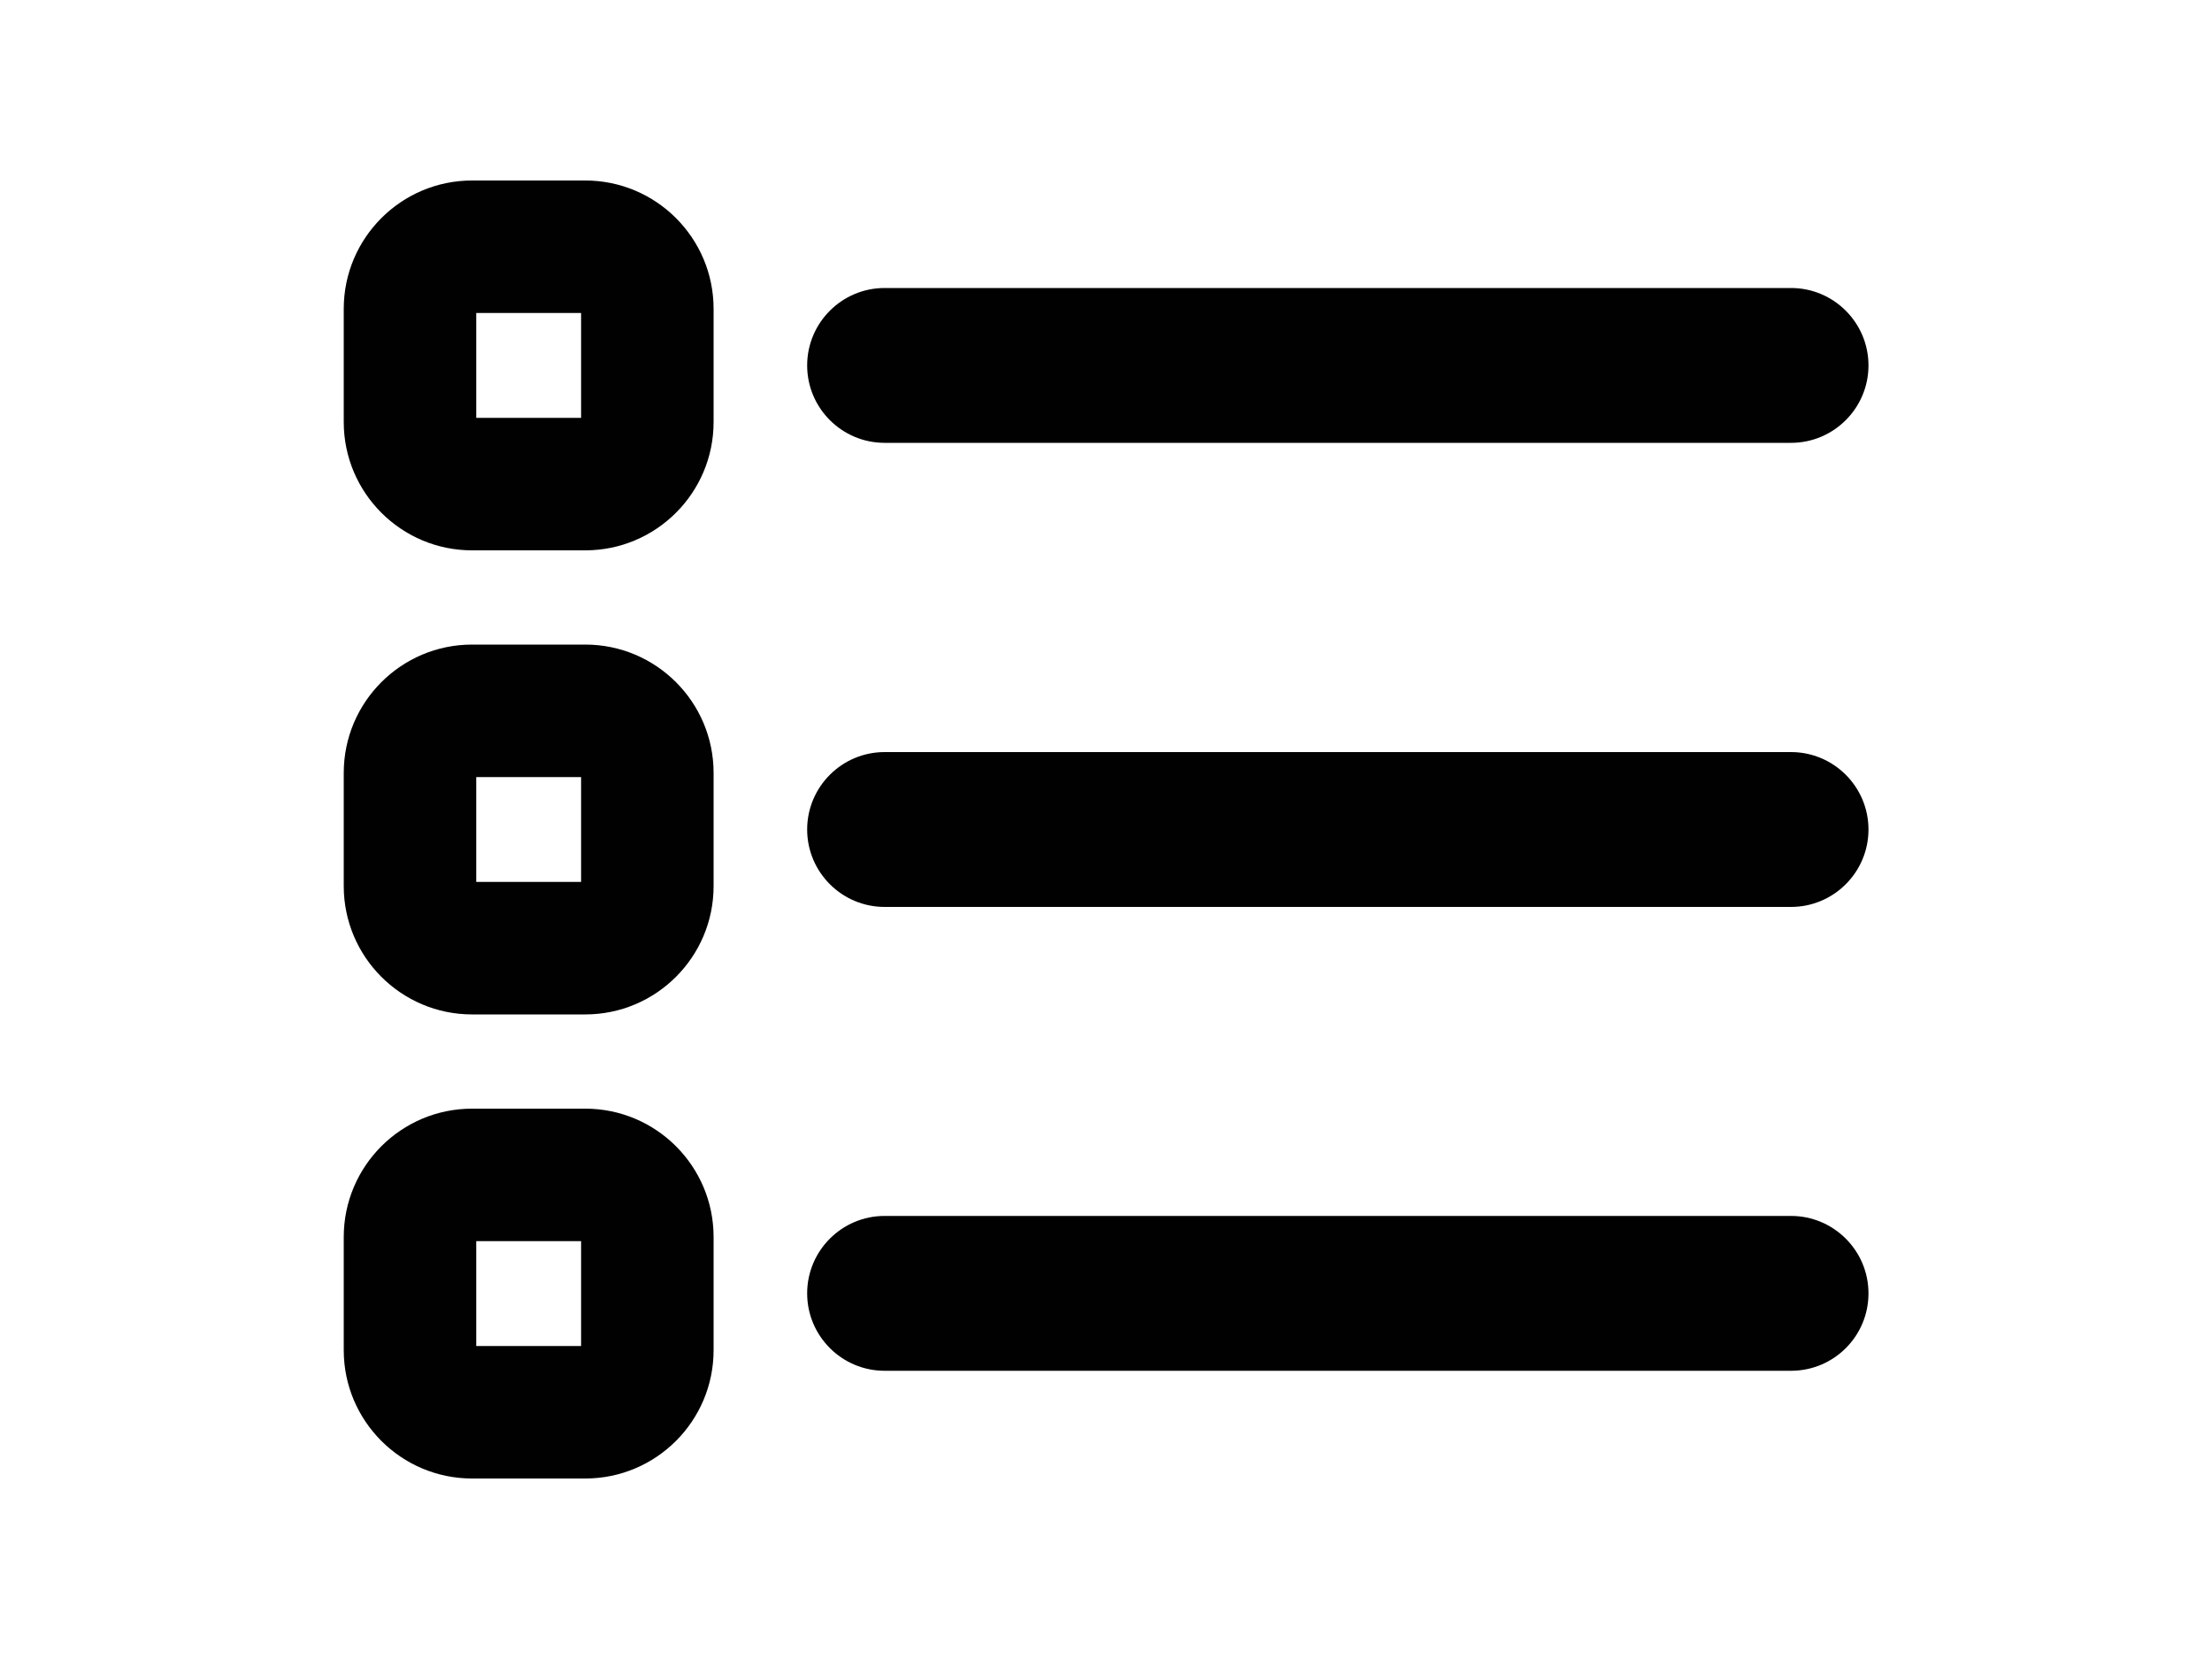 <?xml version="1.0" encoding="utf-8"?>
<!-- Generator: Adobe Illustrator 18.1.1, SVG Export Plug-In . SVG Version: 6.00 Build 0)  -->
<!DOCTYPE svg PUBLIC "-//W3C//DTD SVG 1.1//EN" "http://www.w3.org/Graphics/SVG/1.1/DTD/svg11.dtd">
<svg version="1.1" id="Layer_1" xmlns="http://www.w3.org/2000/svg" xmlns:xlink="http://www.w3.org/1999/xlink" x="0px" y="0px"
	 viewBox="0 0 1000 750" enable-background="new 0 0 1000 750" xml:space="preserve">
<g>
	<g>
		<path fill="#010101" d="M264.6,248.8h-51.2c-32,0-58-26-58-58v-51.2c0-32,26-58,58-58h51.2c32,0,58,26,58,58v51.2
			C322.6,222.8,296.6,248.8,264.6,248.8z M215.3,188.9h47.4v-47.4h-47.4V188.9z"/>
	</g>
	<g>
		<path fill="#010101" d="M809.7,200.2H399.9c-19.3,0-35-15.7-35-35s15.7-35,35-35h409.8c19.3,0,35,15.7,35,35
			S829,200.2,809.7,200.2z"/>
	</g>
	<g>
		<path fill="#010101" d="M264.6,458.6h-51.2c-32,0-58-26-58-58v-51.2c0-32,26-58,58-58h51.2c32,0,58,26,58,58v51.2
			C322.6,432.6,296.6,458.6,264.6,458.6z M215.3,398.7h47.4v-47.4h-47.4V398.7z"/>
	</g>
	<g>
		<path fill="#010101" d="M809.7,410H399.9c-19.3,0-35-15.7-35-35c0-19.3,15.7-35,35-35h409.8c19.3,0,35,15.7,35,35
			C844.7,394.3,829,410,809.7,410z"/>
	</g>
	<g>
		<path fill="#010101" d="M264.6,668.4h-51.2c-32,0-58-26-58-58v-51.2c0-32,26-58,58-58h51.2c32,0,58,26,58,58v51.2
			C322.6,642.4,296.6,668.4,264.6,668.4z M215.3,608.5h47.4v-47.4h-47.4V608.5z"/>
	</g>
	<g>
		<path fill="#010101" d="M809.7,619.7H399.9c-19.3,0-35-15.7-35-35c0-19.3,15.7-35,35-35h409.8c19.3,0,35,15.7,35,35
			C844.7,604.1,829,619.7,809.7,619.7z"/>
	</g>
</g>
</svg>
